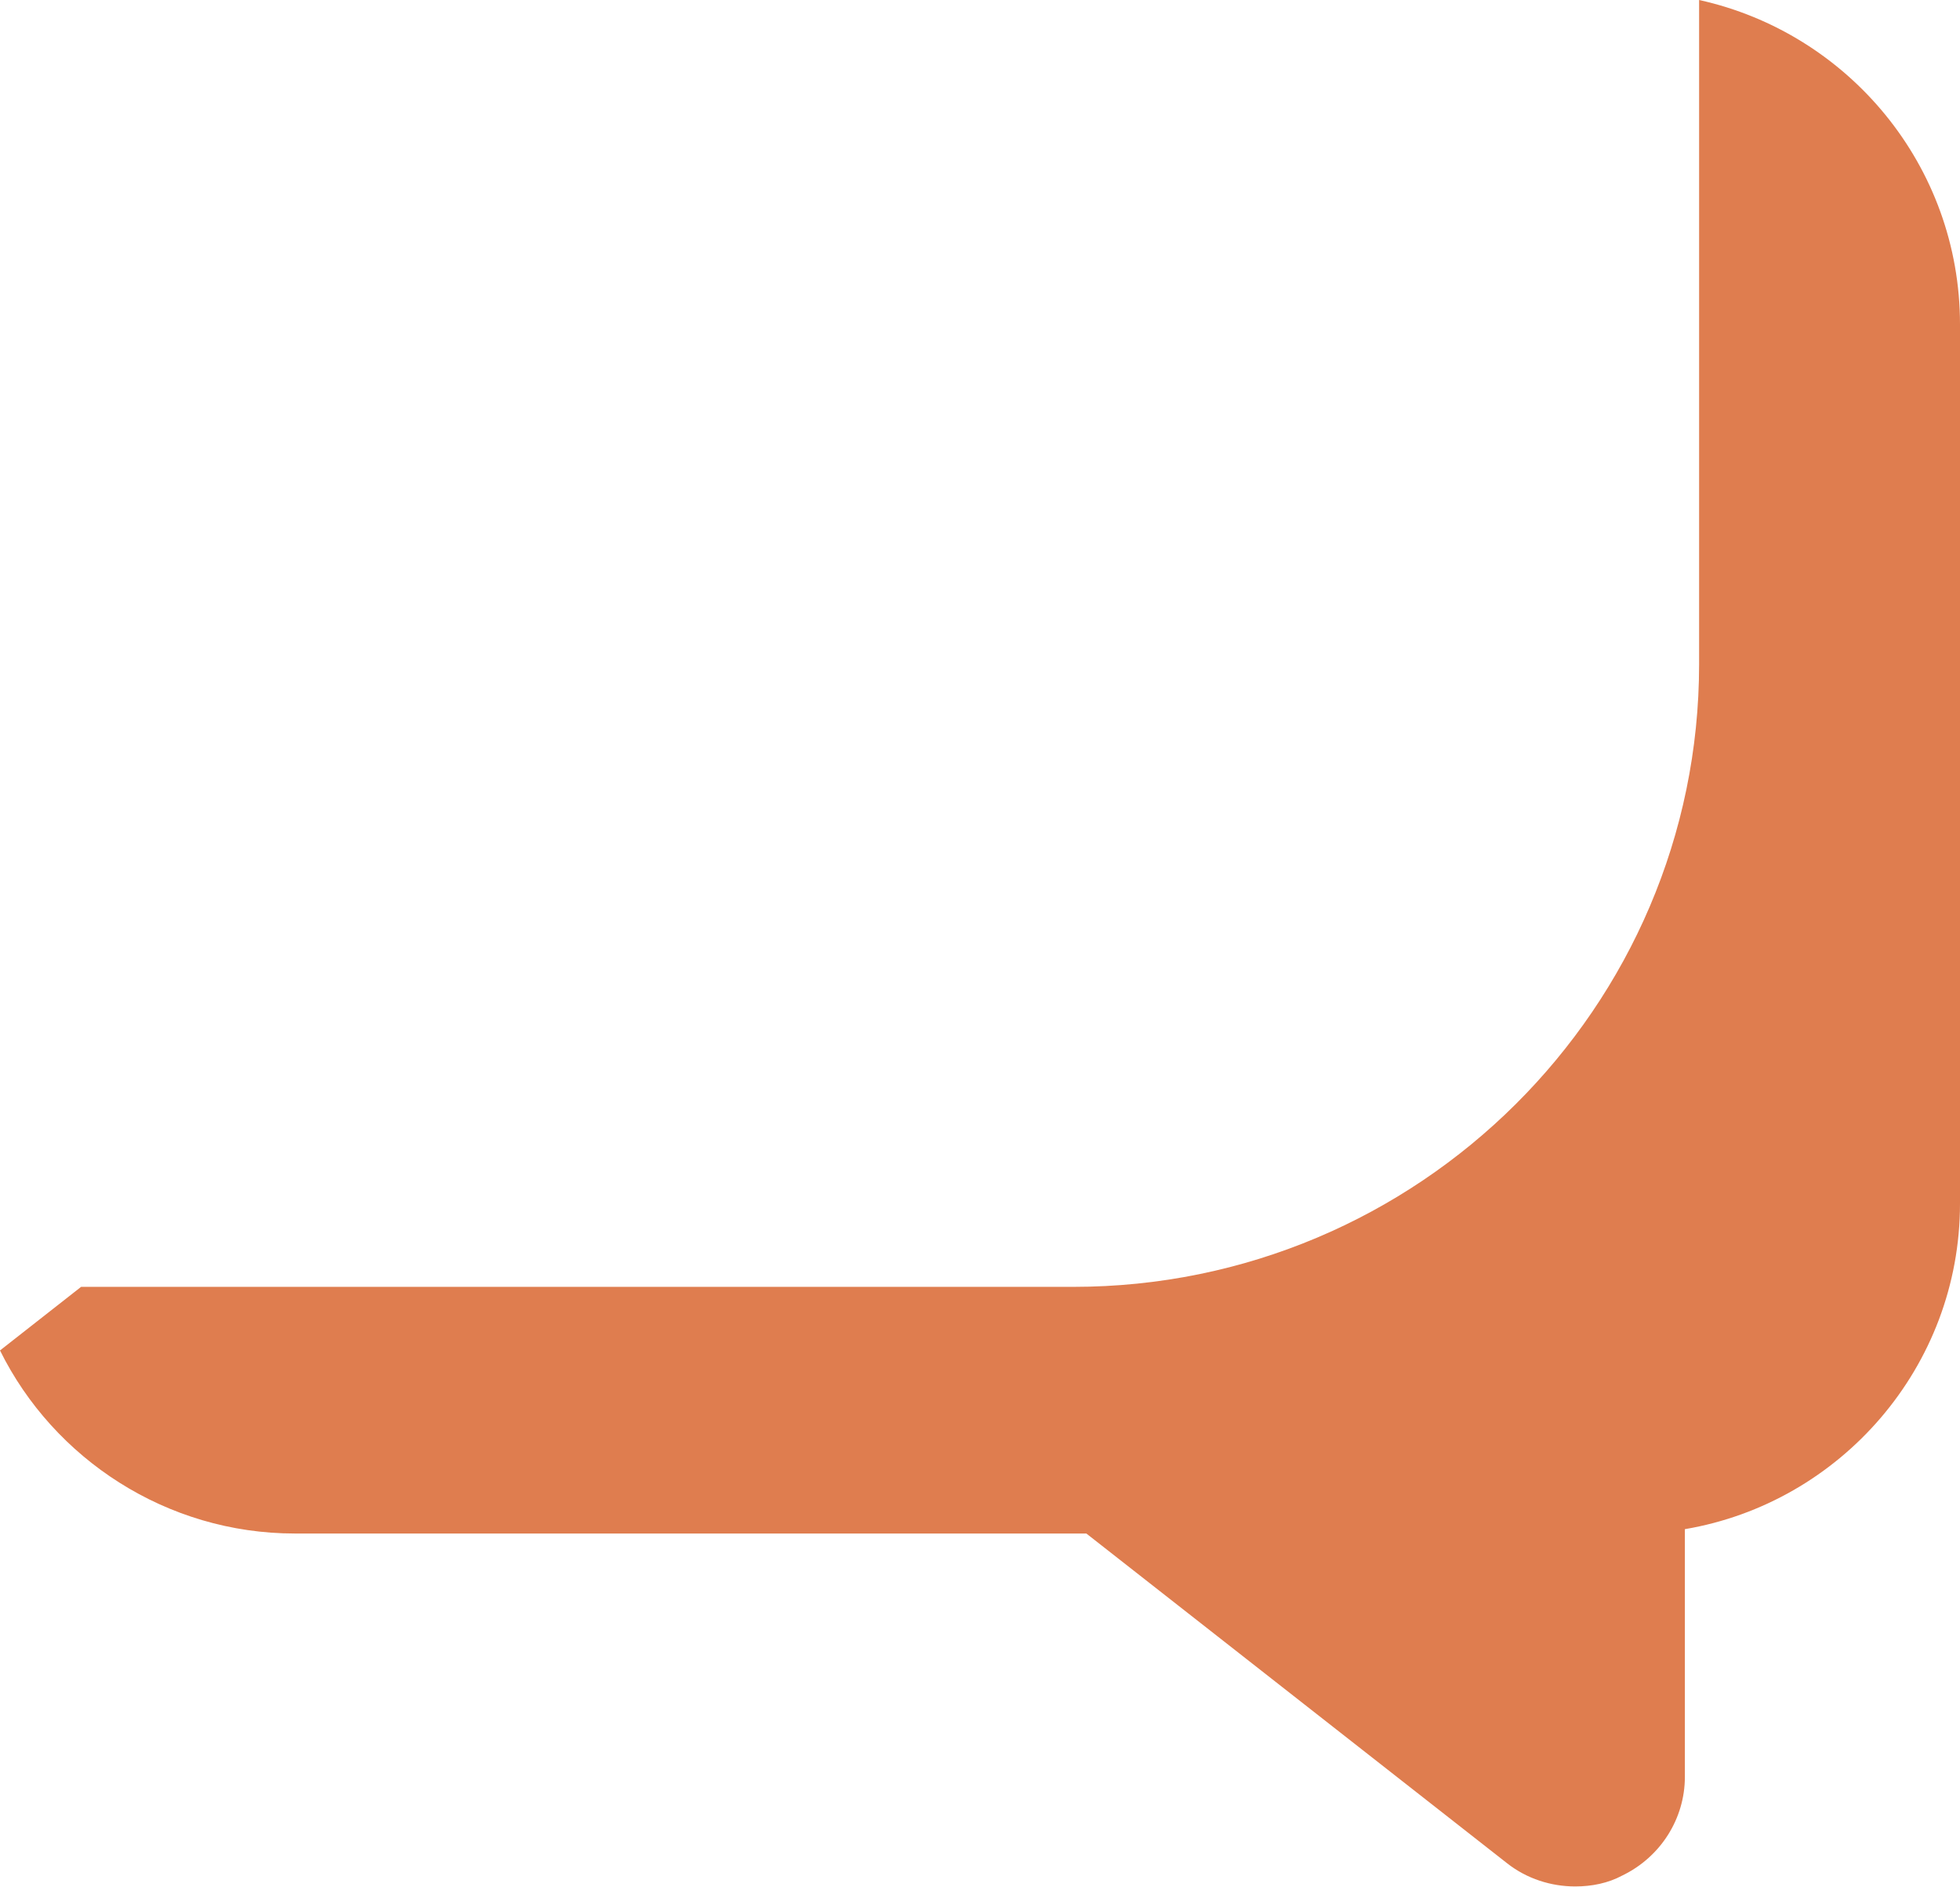 <svg width="27" height="26" viewBox="0 0 27 26" fill="none" xmlns="http://www.w3.org/2000/svg">
<path d="M23.406 0V9.151C23.406 13.878 19.54 17.728 14.784 17.728H1.117L0 18.604C0.74 20.099 2.295 21.126 4.062 21.126H14.965L20.764 25.671C21.035 25.883 21.368 25.988 21.7 25.988C21.926 25.988 22.153 25.943 22.349 25.837C22.878 25.581 23.21 25.052 23.21 24.478V21.066C25.354 20.703 27 18.831 27 16.581V4.47C27 2.28 25.46 0.453 23.406 0Z" fill="#DF7D4F"/>
</svg>
